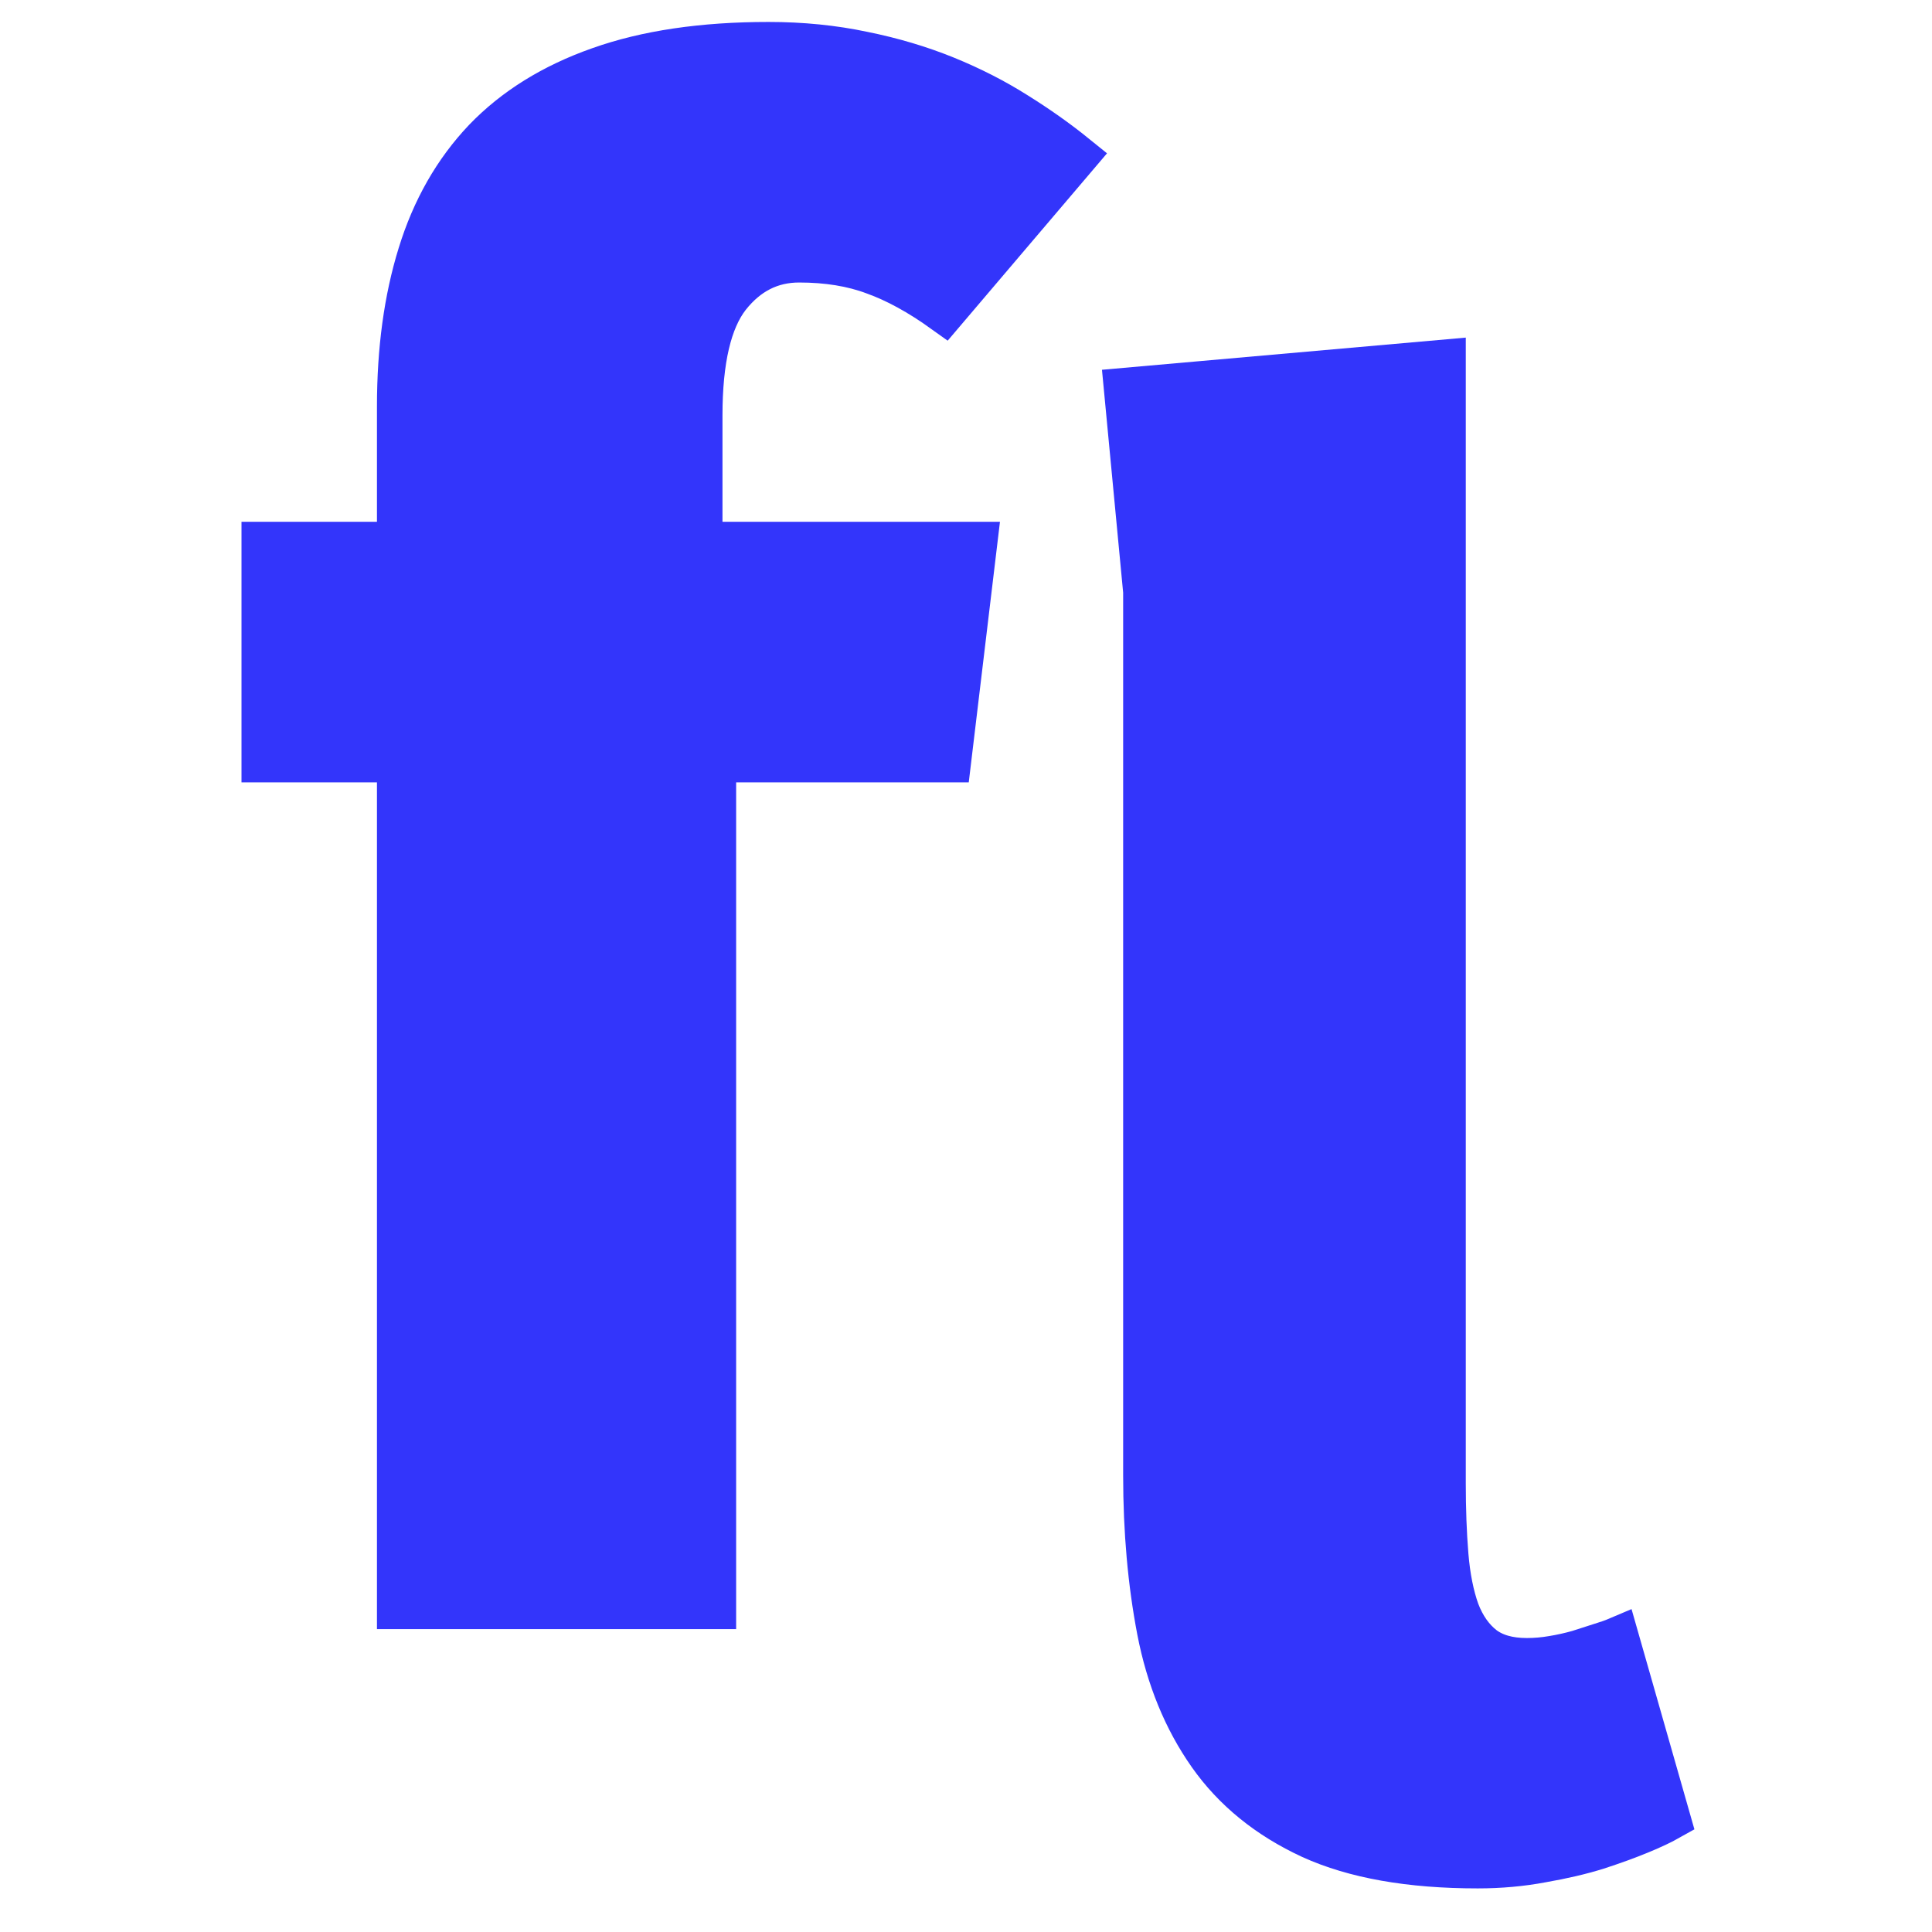<svg
      width="34"
      height="34"
      viewBox="0 0 34 44"
      fill="#3335FB"
      xmlns="http://www.w3.org/2000/svg"
    >
      <path
        d="M1 12.383H4.085V9.256C4.085 7.966 4.242 6.812 4.558 5.794C4.873 4.77 5.368 3.903 6.041 3.193C6.722 2.484 7.593 1.943 8.653 1.57C9.721 1.19 11.004 1 12.502 1C13.261 1 13.978 1.072 14.652 1.215C15.325 1.351 15.952 1.538 16.533 1.774C17.113 2.01 17.647 2.283 18.134 2.591C18.629 2.899 19.084 3.222 19.499 3.558L16.5 7.084C15.941 6.683 15.411 6.393 14.909 6.213C14.415 6.027 13.845 5.934 13.2 5.934C12.555 5.934 12.018 6.206 11.588 6.751C11.165 7.296 10.954 8.198 10.954 9.46V12.383H17.21L16.619 17.318H11.265V36.602H4.085V17.318H1V12.383Z"
        stroke="#3335FB"
        strokeWidth="1.651"
      />
      <path
        d="M21.079 13.475L20.642 8.875L27.882 8.235V33.774C27.882 34.37 27.902 34.918 27.943 35.419C27.984 35.913 28.069 36.34 28.197 36.698C28.332 37.051 28.525 37.325 28.776 37.521C29.026 37.71 29.358 37.805 29.771 37.805C29.967 37.805 30.164 37.788 30.36 37.754C30.563 37.721 30.759 37.677 30.949 37.623C31.139 37.562 31.308 37.507 31.456 37.46C31.612 37.413 31.738 37.368 31.832 37.328L33 41.42C32.844 41.508 32.628 41.61 32.35 41.725C32.073 41.84 31.748 41.958 31.375 42.08C31.003 42.196 30.583 42.294 30.116 42.375C29.649 42.463 29.162 42.507 28.654 42.507C27.11 42.507 25.848 42.283 24.866 41.837C23.885 41.383 23.113 40.757 22.551 39.958C21.989 39.159 21.603 38.218 21.393 37.135C21.184 36.045 21.079 34.867 21.079 33.601V13.475Z"
        stroke="#3335FB"
        strokeWidth="1.56"
      />
    </svg>